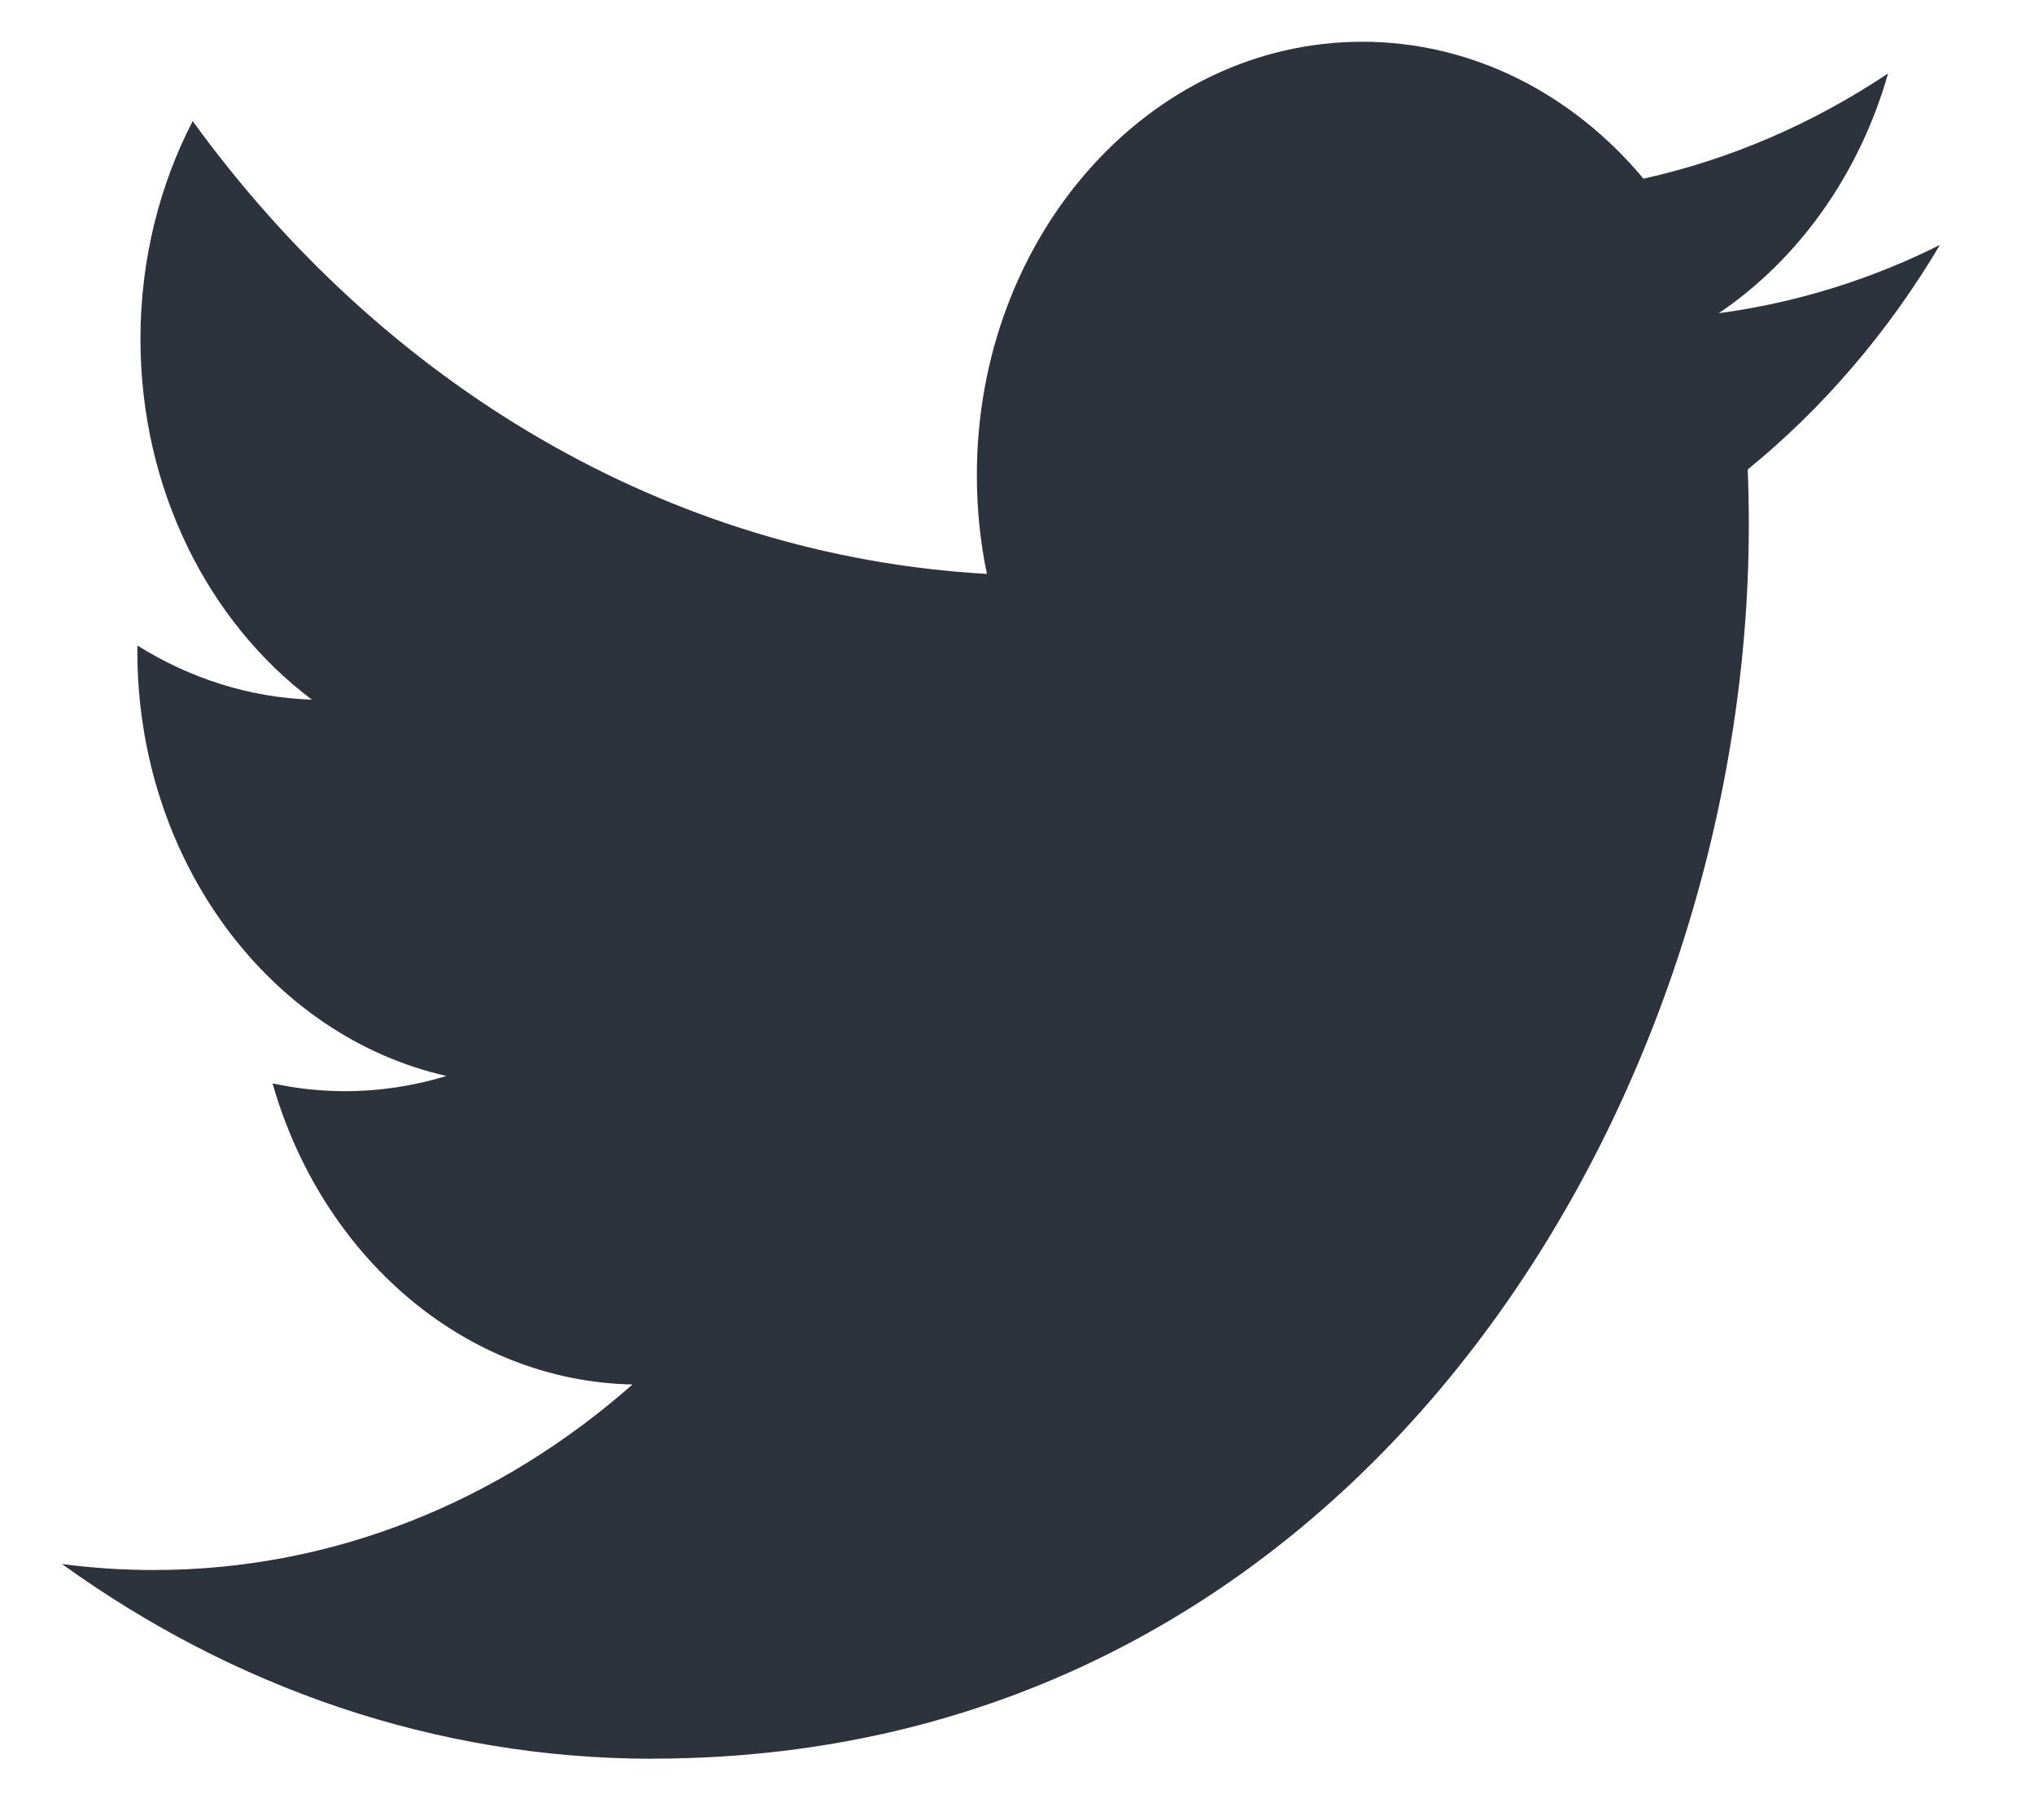 <svg width="19" height="17" viewBox="0 0 19 17" fill="none" xmlns="http://www.w3.org/2000/svg">
<path d="M6.096 16.428C12.716 16.428 16.336 10.258 16.336 4.908C16.336 4.733 16.333 4.558 16.326 4.385C17.029 3.813 17.64 3.1 18.121 2.288C17.477 2.611 16.782 2.828 16.055 2.926C16.798 2.424 17.368 1.631 17.637 0.686C16.942 1.15 16.172 1.487 15.352 1.669C14.695 0.882 13.76 0.39 12.725 0.39C10.737 0.39 9.125 2.203 9.125 4.438C9.125 4.756 9.157 5.065 9.219 5.361C6.227 5.192 3.575 3.581 1.8 1.131C1.491 1.729 1.312 2.424 1.312 3.166C1.312 4.571 1.948 5.811 2.914 6.536C2.324 6.516 1.769 6.334 1.284 6.03C1.283 6.047 1.283 6.064 1.283 6.082C1.283 8.043 2.524 9.68 4.171 10.051C3.869 10.143 3.55 10.193 3.222 10.193C2.991 10.193 2.765 10.168 2.546 10.12C3.004 11.729 4.332 12.9 5.908 12.933C4.676 14.019 3.124 14.666 1.438 14.666C1.147 14.666 0.861 14.647 0.579 14.61C2.172 15.758 4.063 16.429 6.096 16.429" fill="#2D333D"/>
</svg>

